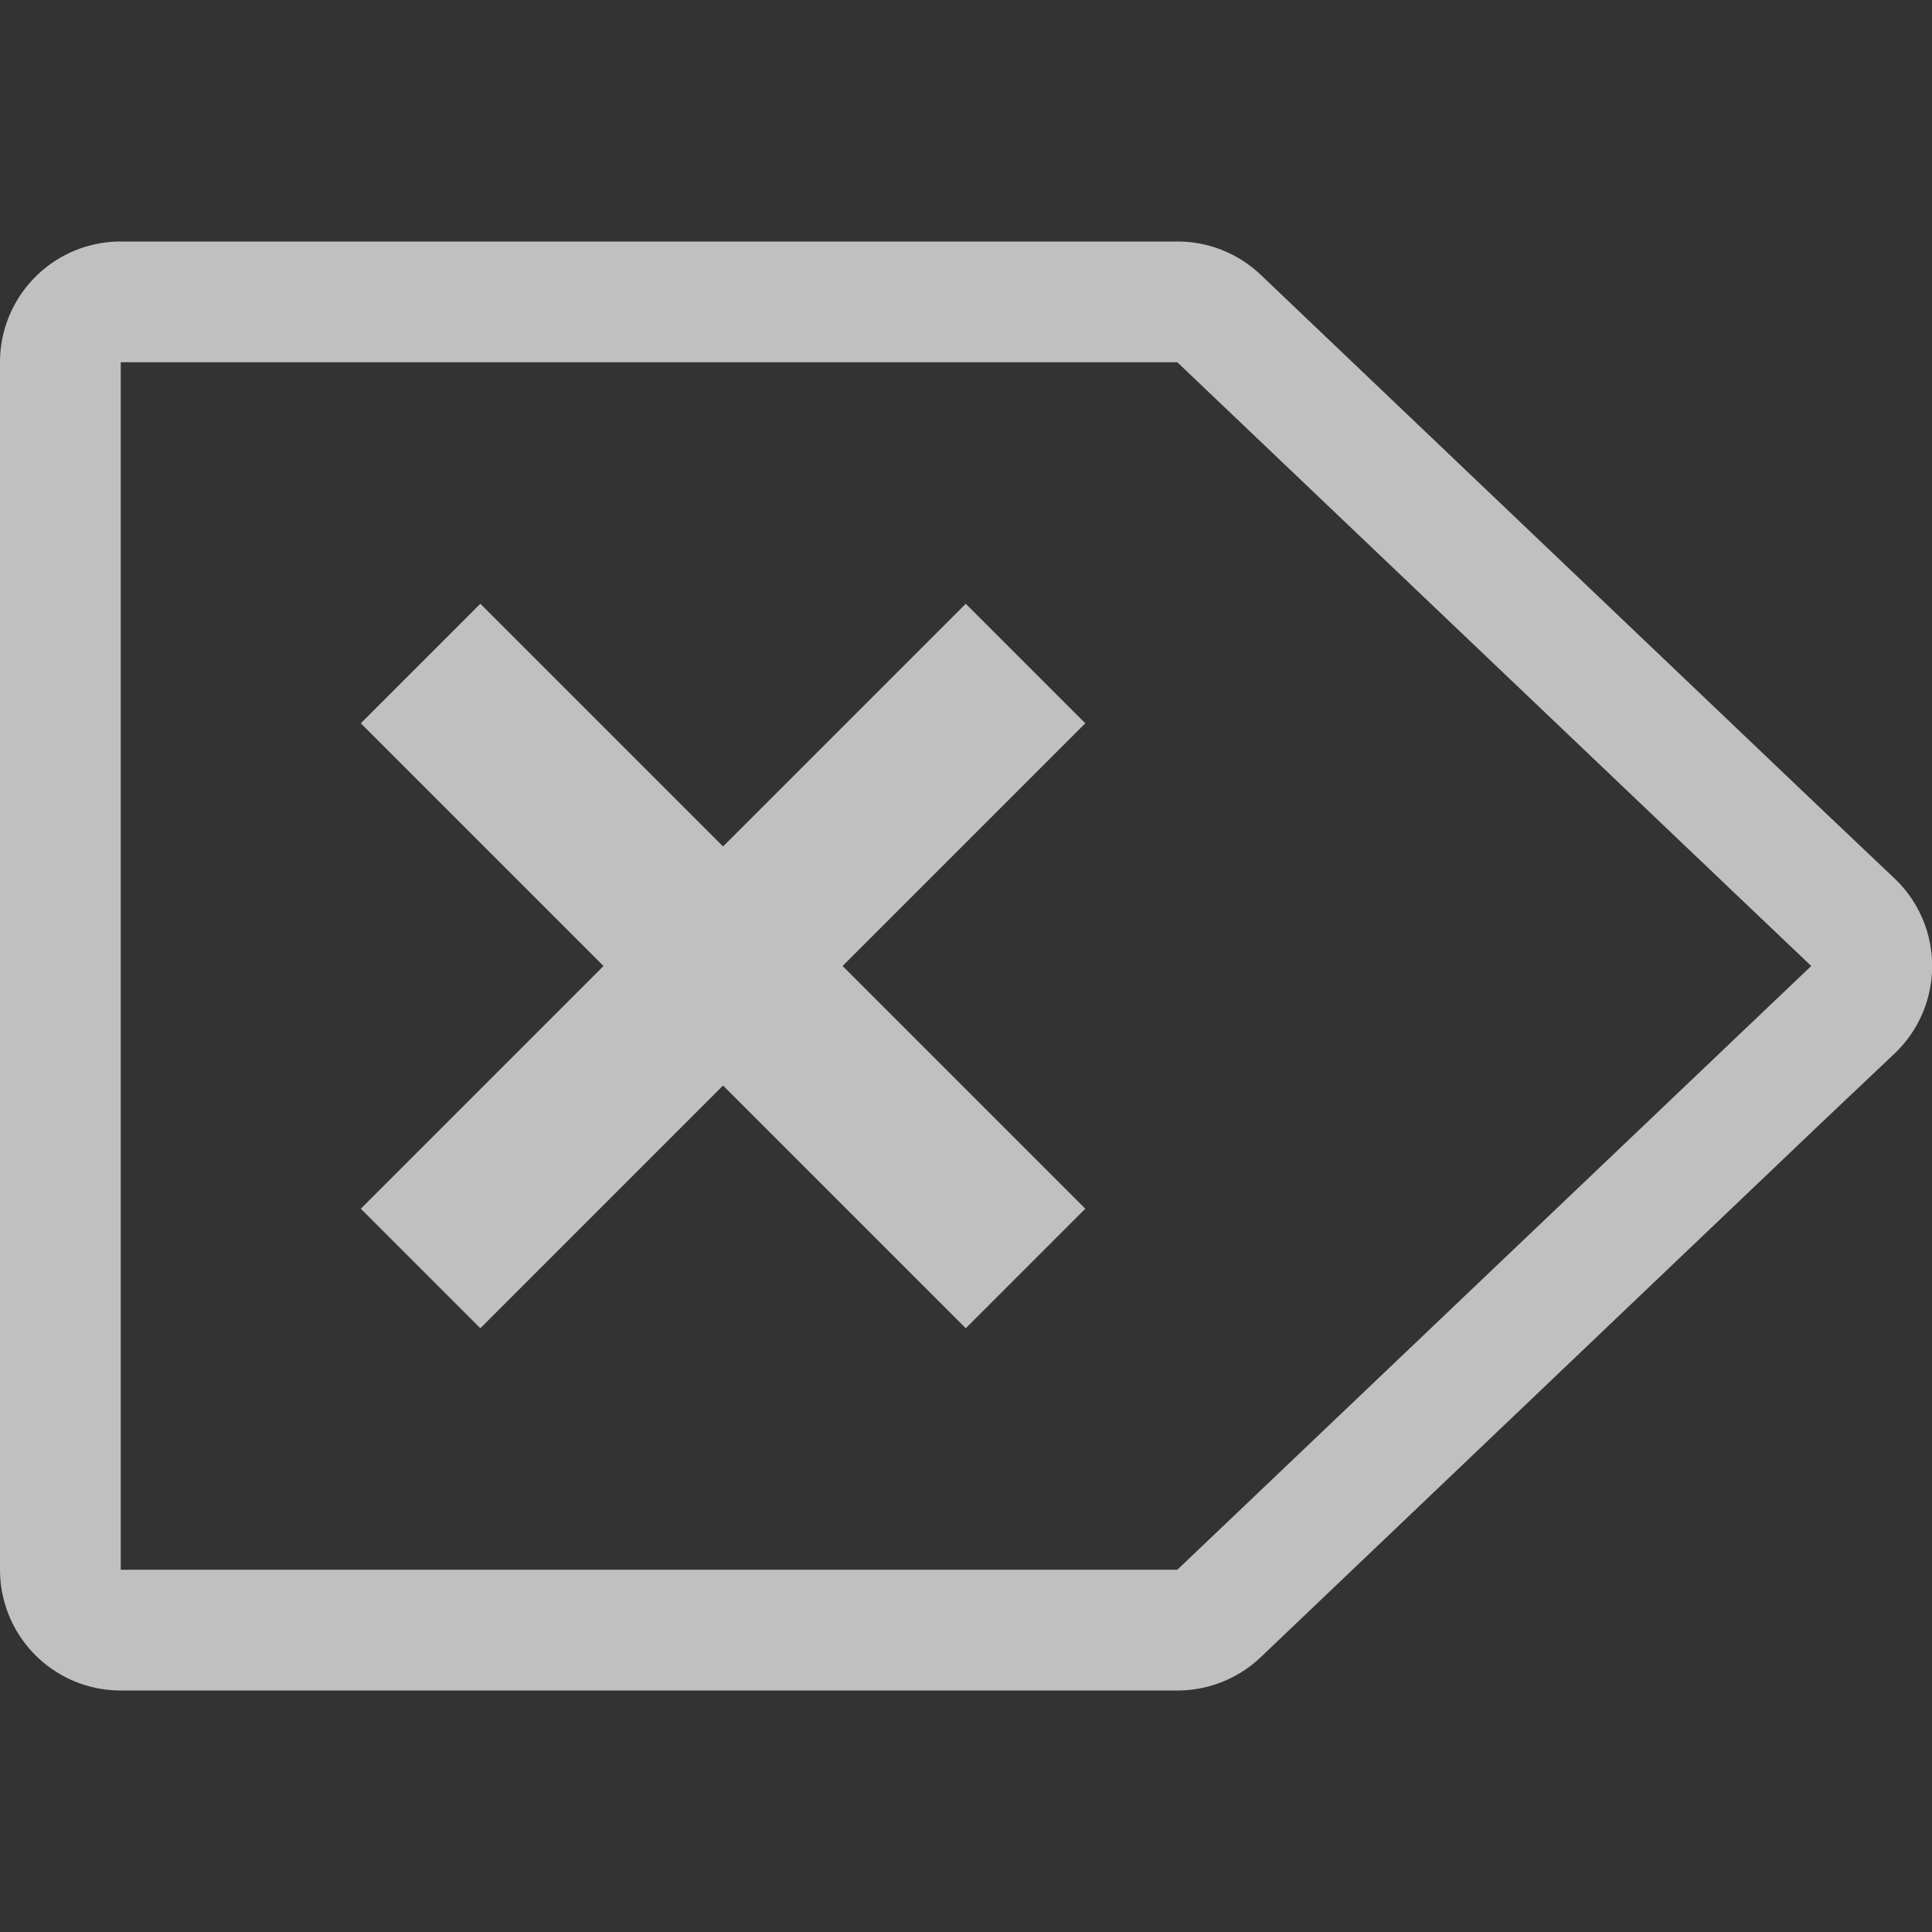 <svg xmlns="http://www.w3.org/2000/svg" viewBox="0 0 16 16">
    <rect x="0" y="0" width="16" height="16" fill="#333333" stroke="none"/>
    <defs>
        <style id="current-color-scheme" type="text/css">
            .ColorScheme-Text{color:#fdfdfd;opacity:.7}
        </style>
    </defs>
    <path fill="currentColor" d="M9.75 2a1 1 0 0 1 .69.275l4.63 4.412.62.588a1 1 0 0 1 0 1.45l-.62.587-4.63 4.413a1 1 0 0 1-.69.275H1a1 1 0 0 1-1-1V3a1 1 0 0 1 1-1h8.75zm0 1H1v10h8.75l4.63-4.41L15 8l-.62-.59L9.75 3z" class="ColorScheme-Text"/>
    <path fill="currentColor" d="m7.998 5-2.01 2.01L3.978 5l-.99.99L4.998 8l-2.01 2.01.99.99 2.01-2.01L7.998 11l.99-.99L6.978 8l2.01-2.01z" class="ColorScheme-Text"/>
</svg>
